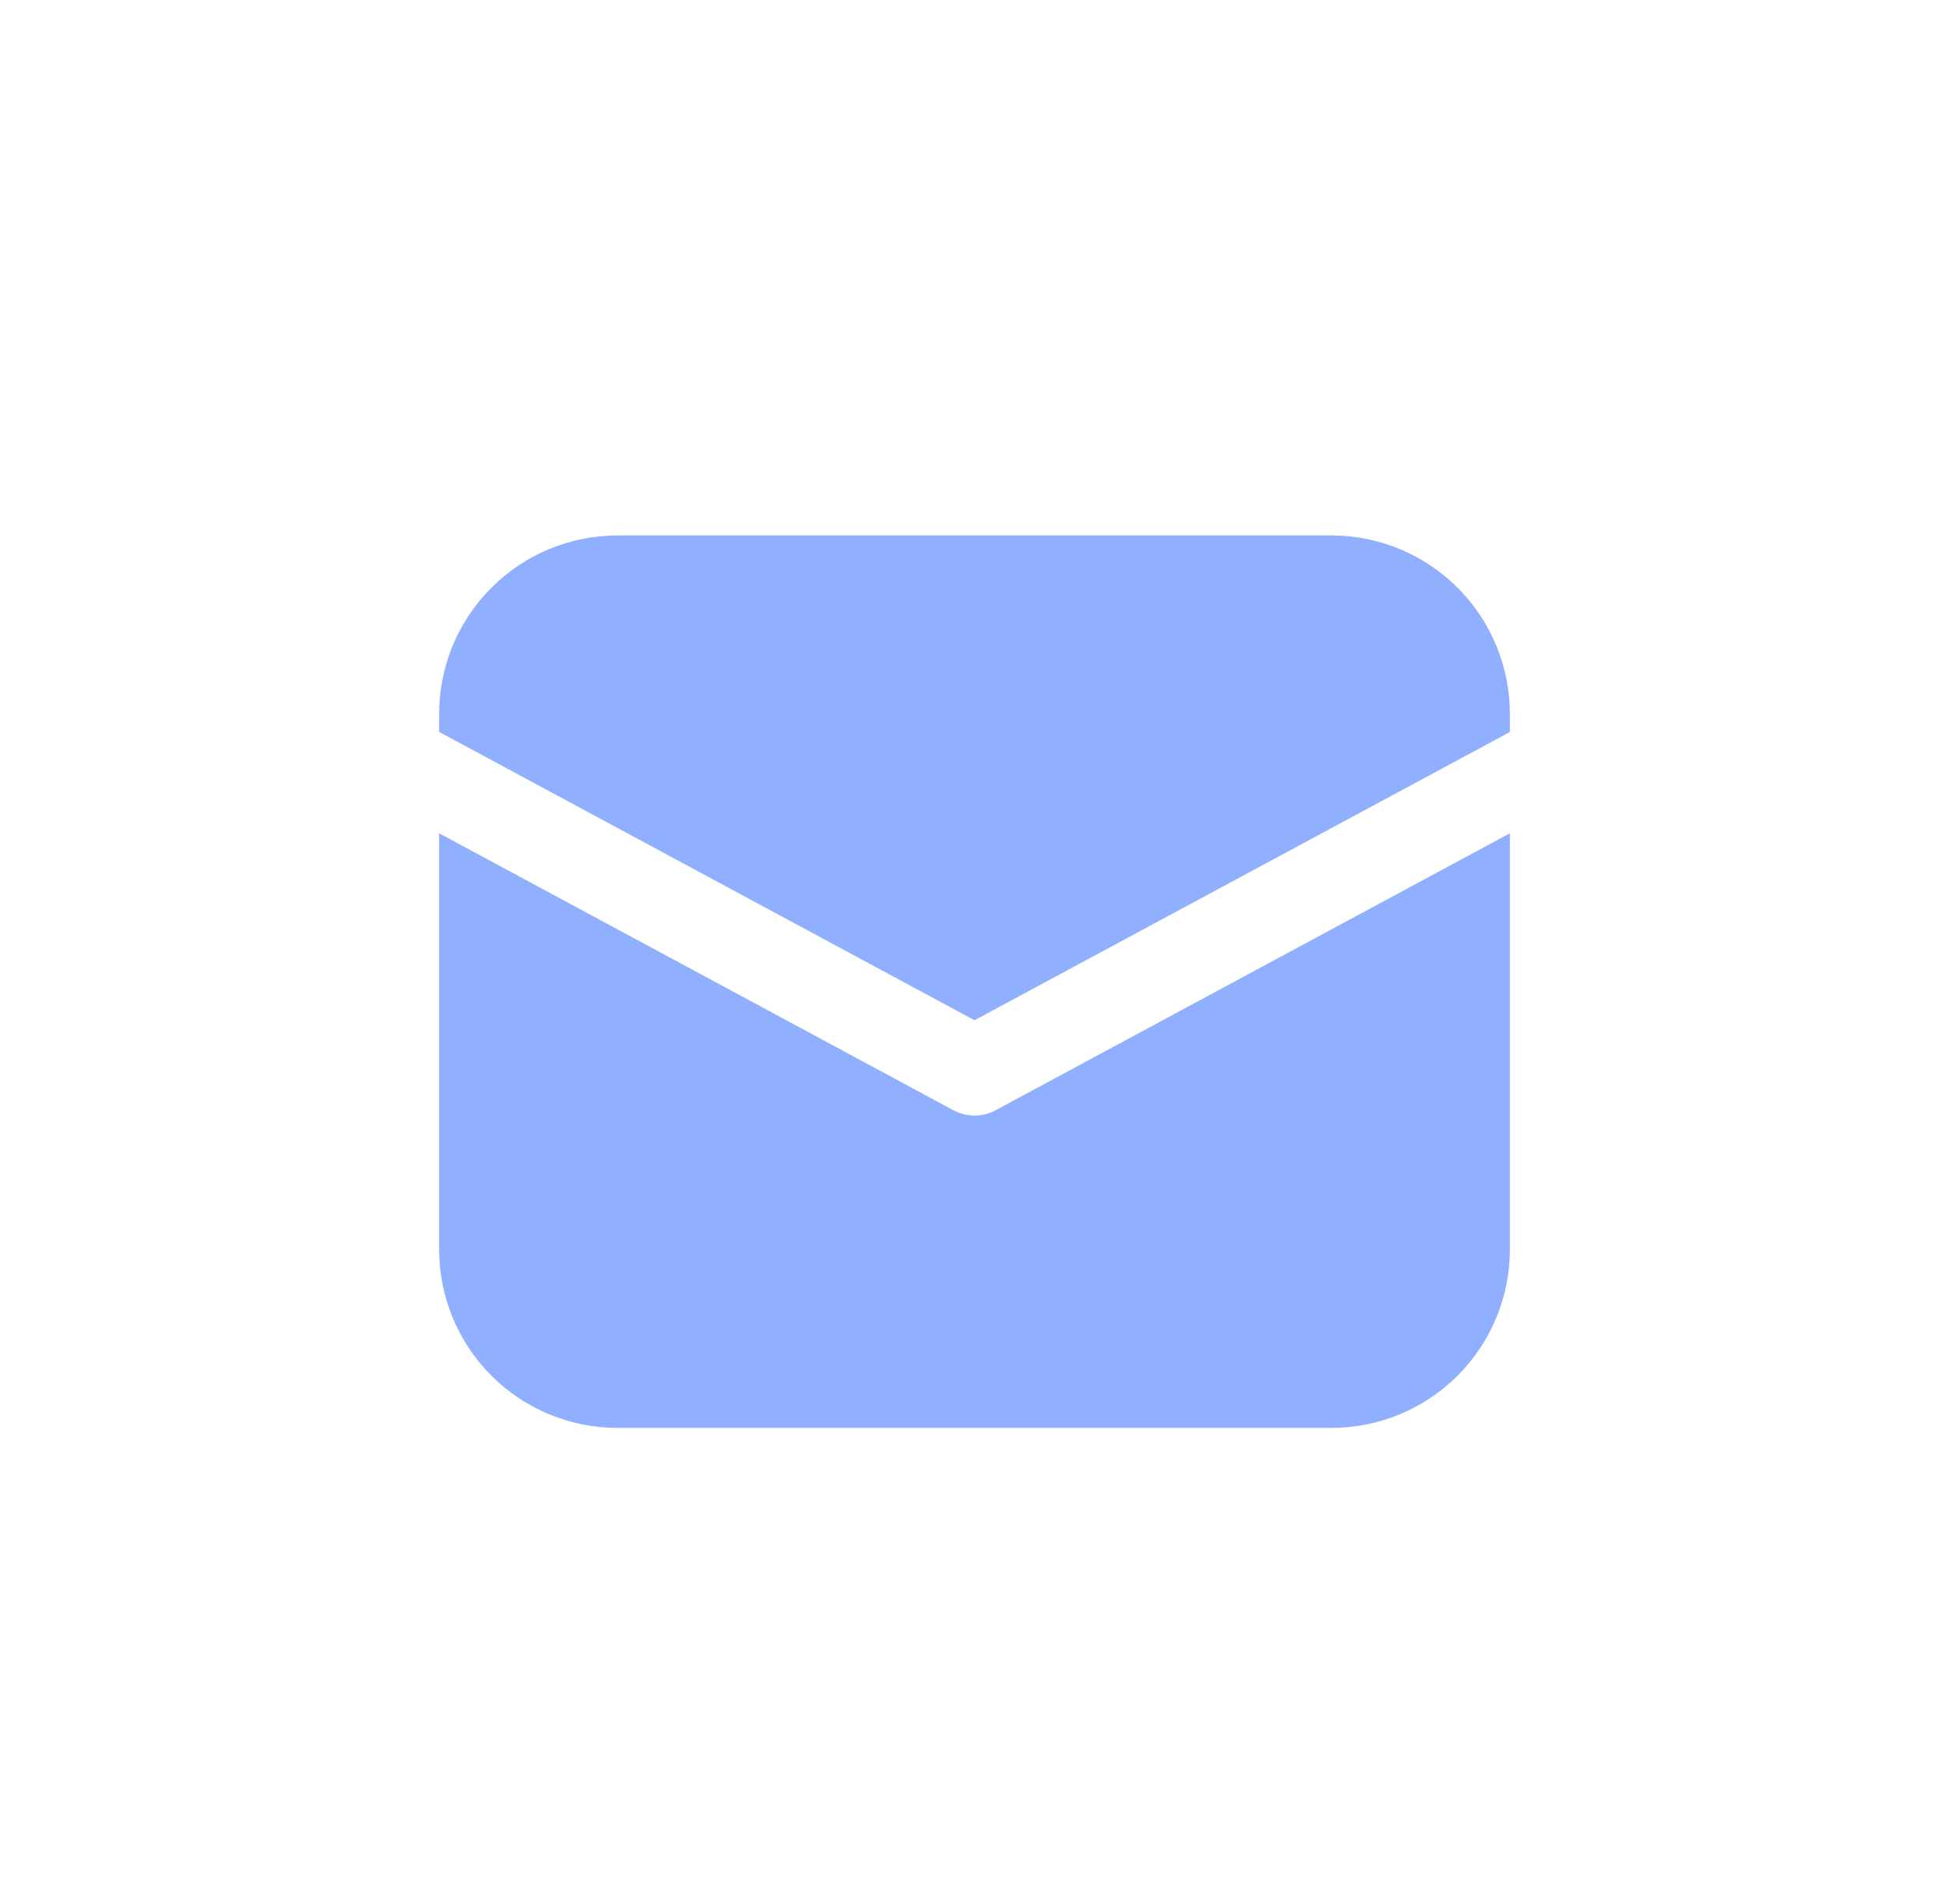 <svg width="43" height="42" viewBox="0 0 43 42" fill="none" xmlns="http://www.w3.org/2000/svg">
<path d="M13.625 11.812C12.581 11.812 11.579 12.227 10.841 12.966C10.102 13.704 9.688 14.706 9.688 15.75V16.146L21.5 22.507L33.312 16.148V15.75C33.312 14.706 32.898 13.704 32.159 12.966C31.421 12.227 30.419 11.812 29.375 11.812H13.625ZM33.312 18.382L21.967 24.491C21.823 24.568 21.663 24.609 21.5 24.609C21.337 24.609 21.177 24.568 21.033 24.491L9.688 18.382V27.562C9.688 28.607 10.102 29.608 10.841 30.347C11.579 31.085 12.581 31.5 13.625 31.5H29.375C30.419 31.5 31.421 31.085 32.159 30.347C32.898 29.608 33.312 28.607 33.312 27.562V18.382Z" fill="#90B0FF"/>
</svg>
